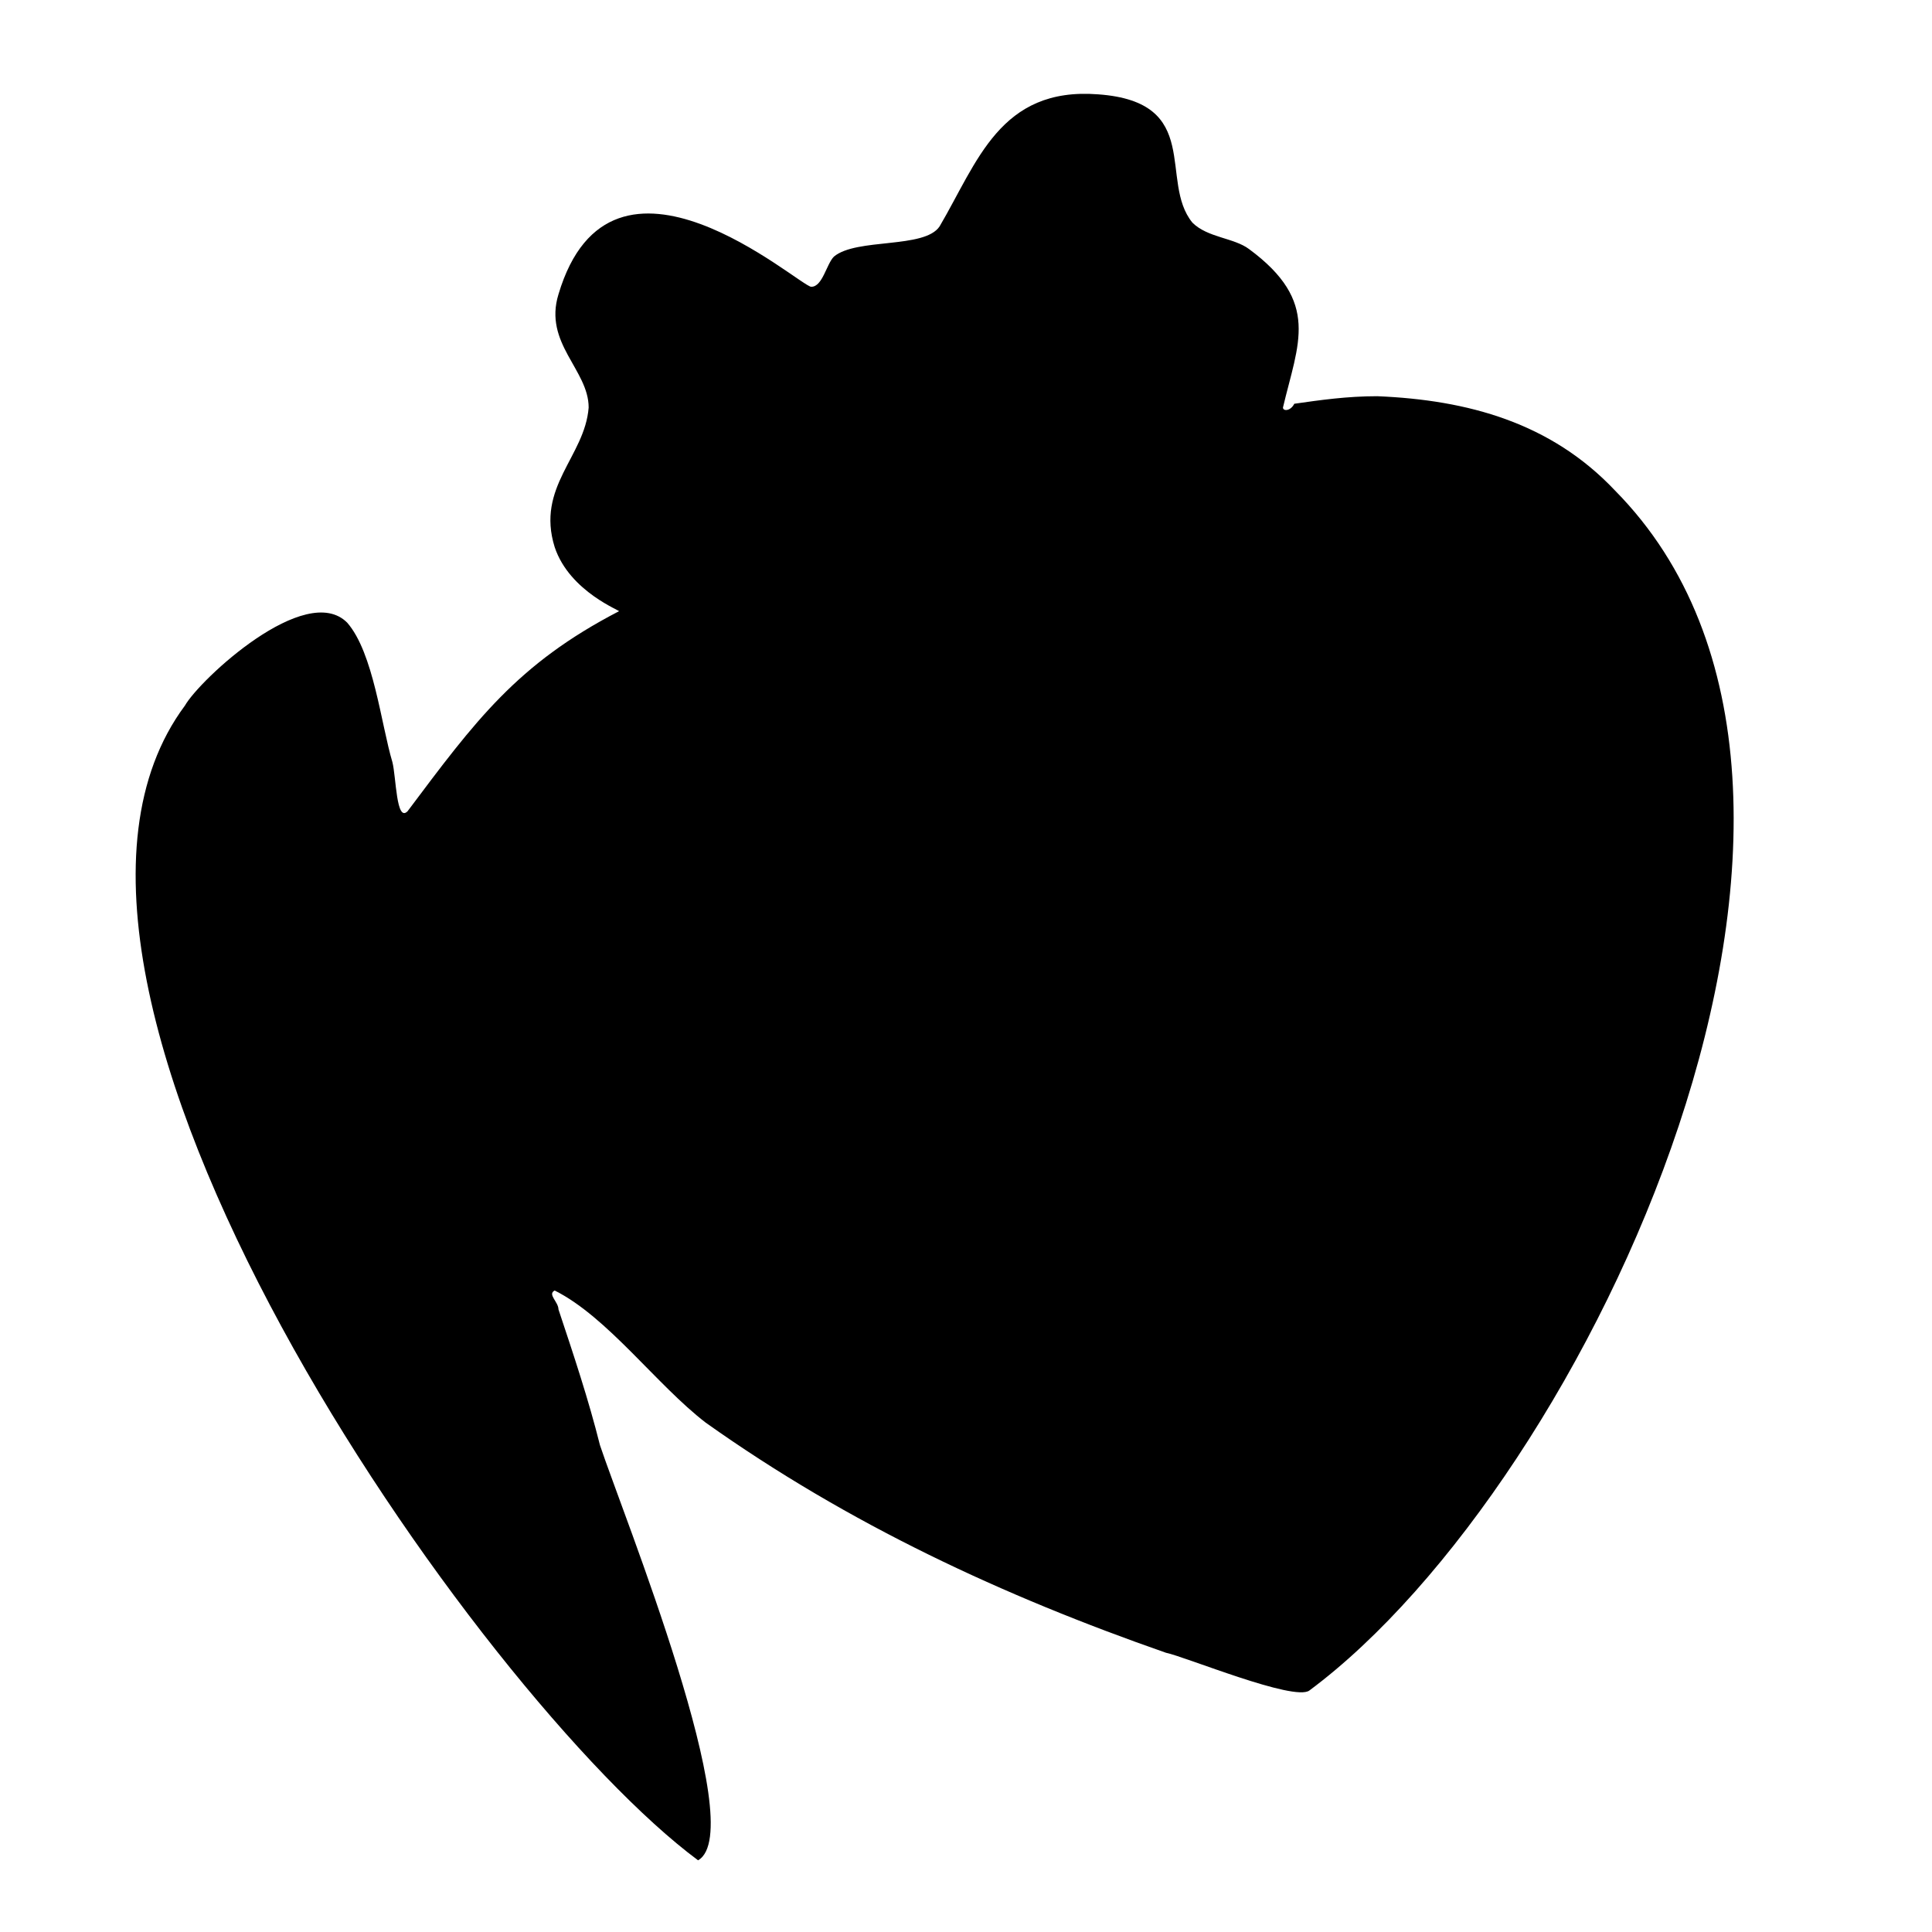 <?xml version="1.0" encoding="utf-8"?>
<svg version="1.1" xmlns="http://www.w3.org/2000/svg" xmlns:xlink="http://www.w3.org/1999/xlink"
   viewBox="0 0 512 512" xml:space="preserve">
<path d="M185,493c-58-43-191-232-136-306,4-7,32-33,43-22,7,8,9,27,12,37,1,4,1,16,4,13,18-24,29-39,56-53,1,0-13-5-17-17-5-16,8-24,9-37,0-10-12-17-8-30,14-47,64-2,67-2,3,0,4-6,6-8,6-5,24-2,28-8,10-17,16-37,42-35,28,2,16,23,25,34,4,4,11,4,15,7,19,14,13,25,9,42,0,1,2,1,3-1,7-1,14-2,22-2,24,1,46,7,63,25,79,80-7,263-81,318-4,3-33-9-38-10-43-15-84-34-122-61-13-10-26-28-40-35-2,1,1,3,1,5,4,12,8,24,11,36,6,18,40,102,26,110z" fill="currentColor"/>
</svg>